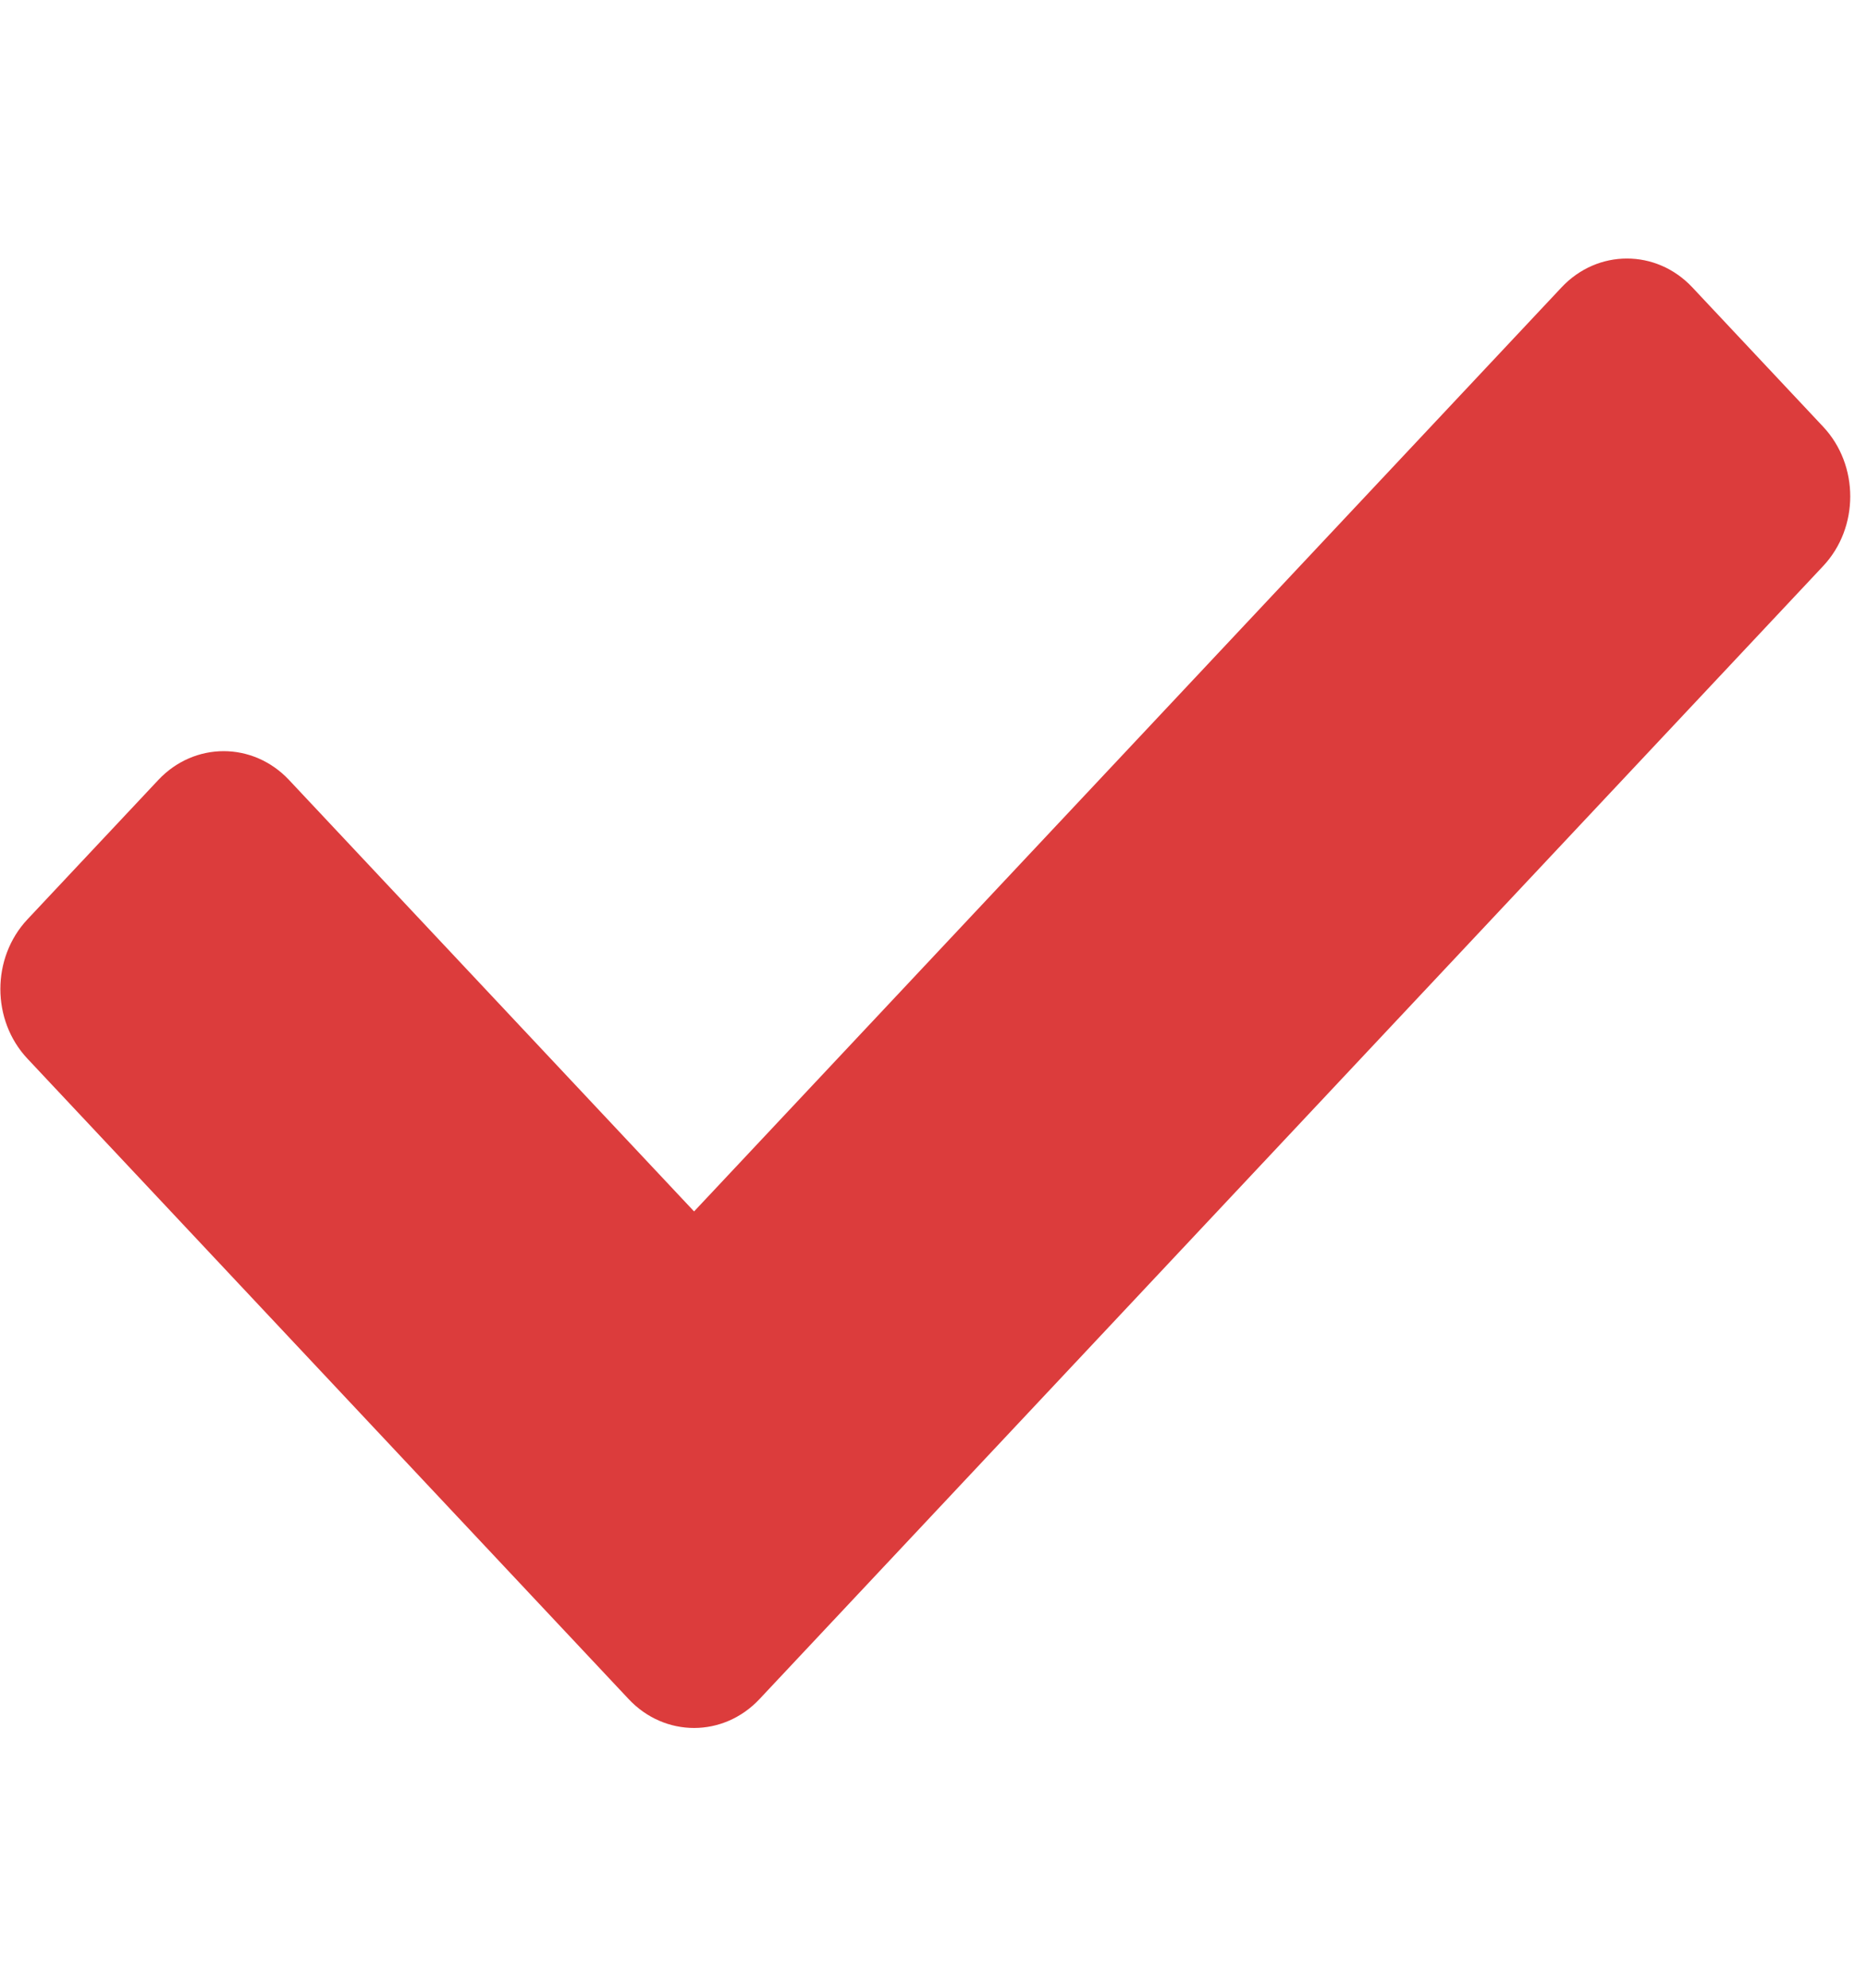 <svg width="109" height="116" viewBox="0 0 109 116" fill="none" xmlns="http://www.w3.org/2000/svg">
<g clip-path="url(#clip0)">
<path d="M36.703 99.16L1.603 61.785C-0.506 59.54 -0.506 55.899 1.603 53.653L9.24 45.522C11.348 43.276 14.768 43.276 16.877 45.522L40.522 70.699L91.167 16.771C93.275 14.526 96.695 14.526 98.803 16.771L106.44 24.903C108.549 27.149 108.549 30.789 106.44 33.035L44.34 99.16C42.231 101.406 38.812 101.406 36.703 99.16Z" fill="#DC3C3C"/>
</g>
<defs>
<clipPath id="clip0">
<rect width="108" height="115" fill="white" transform="translate(0.022 0.466)"/>
</clipPath>
</defs>
</svg>
